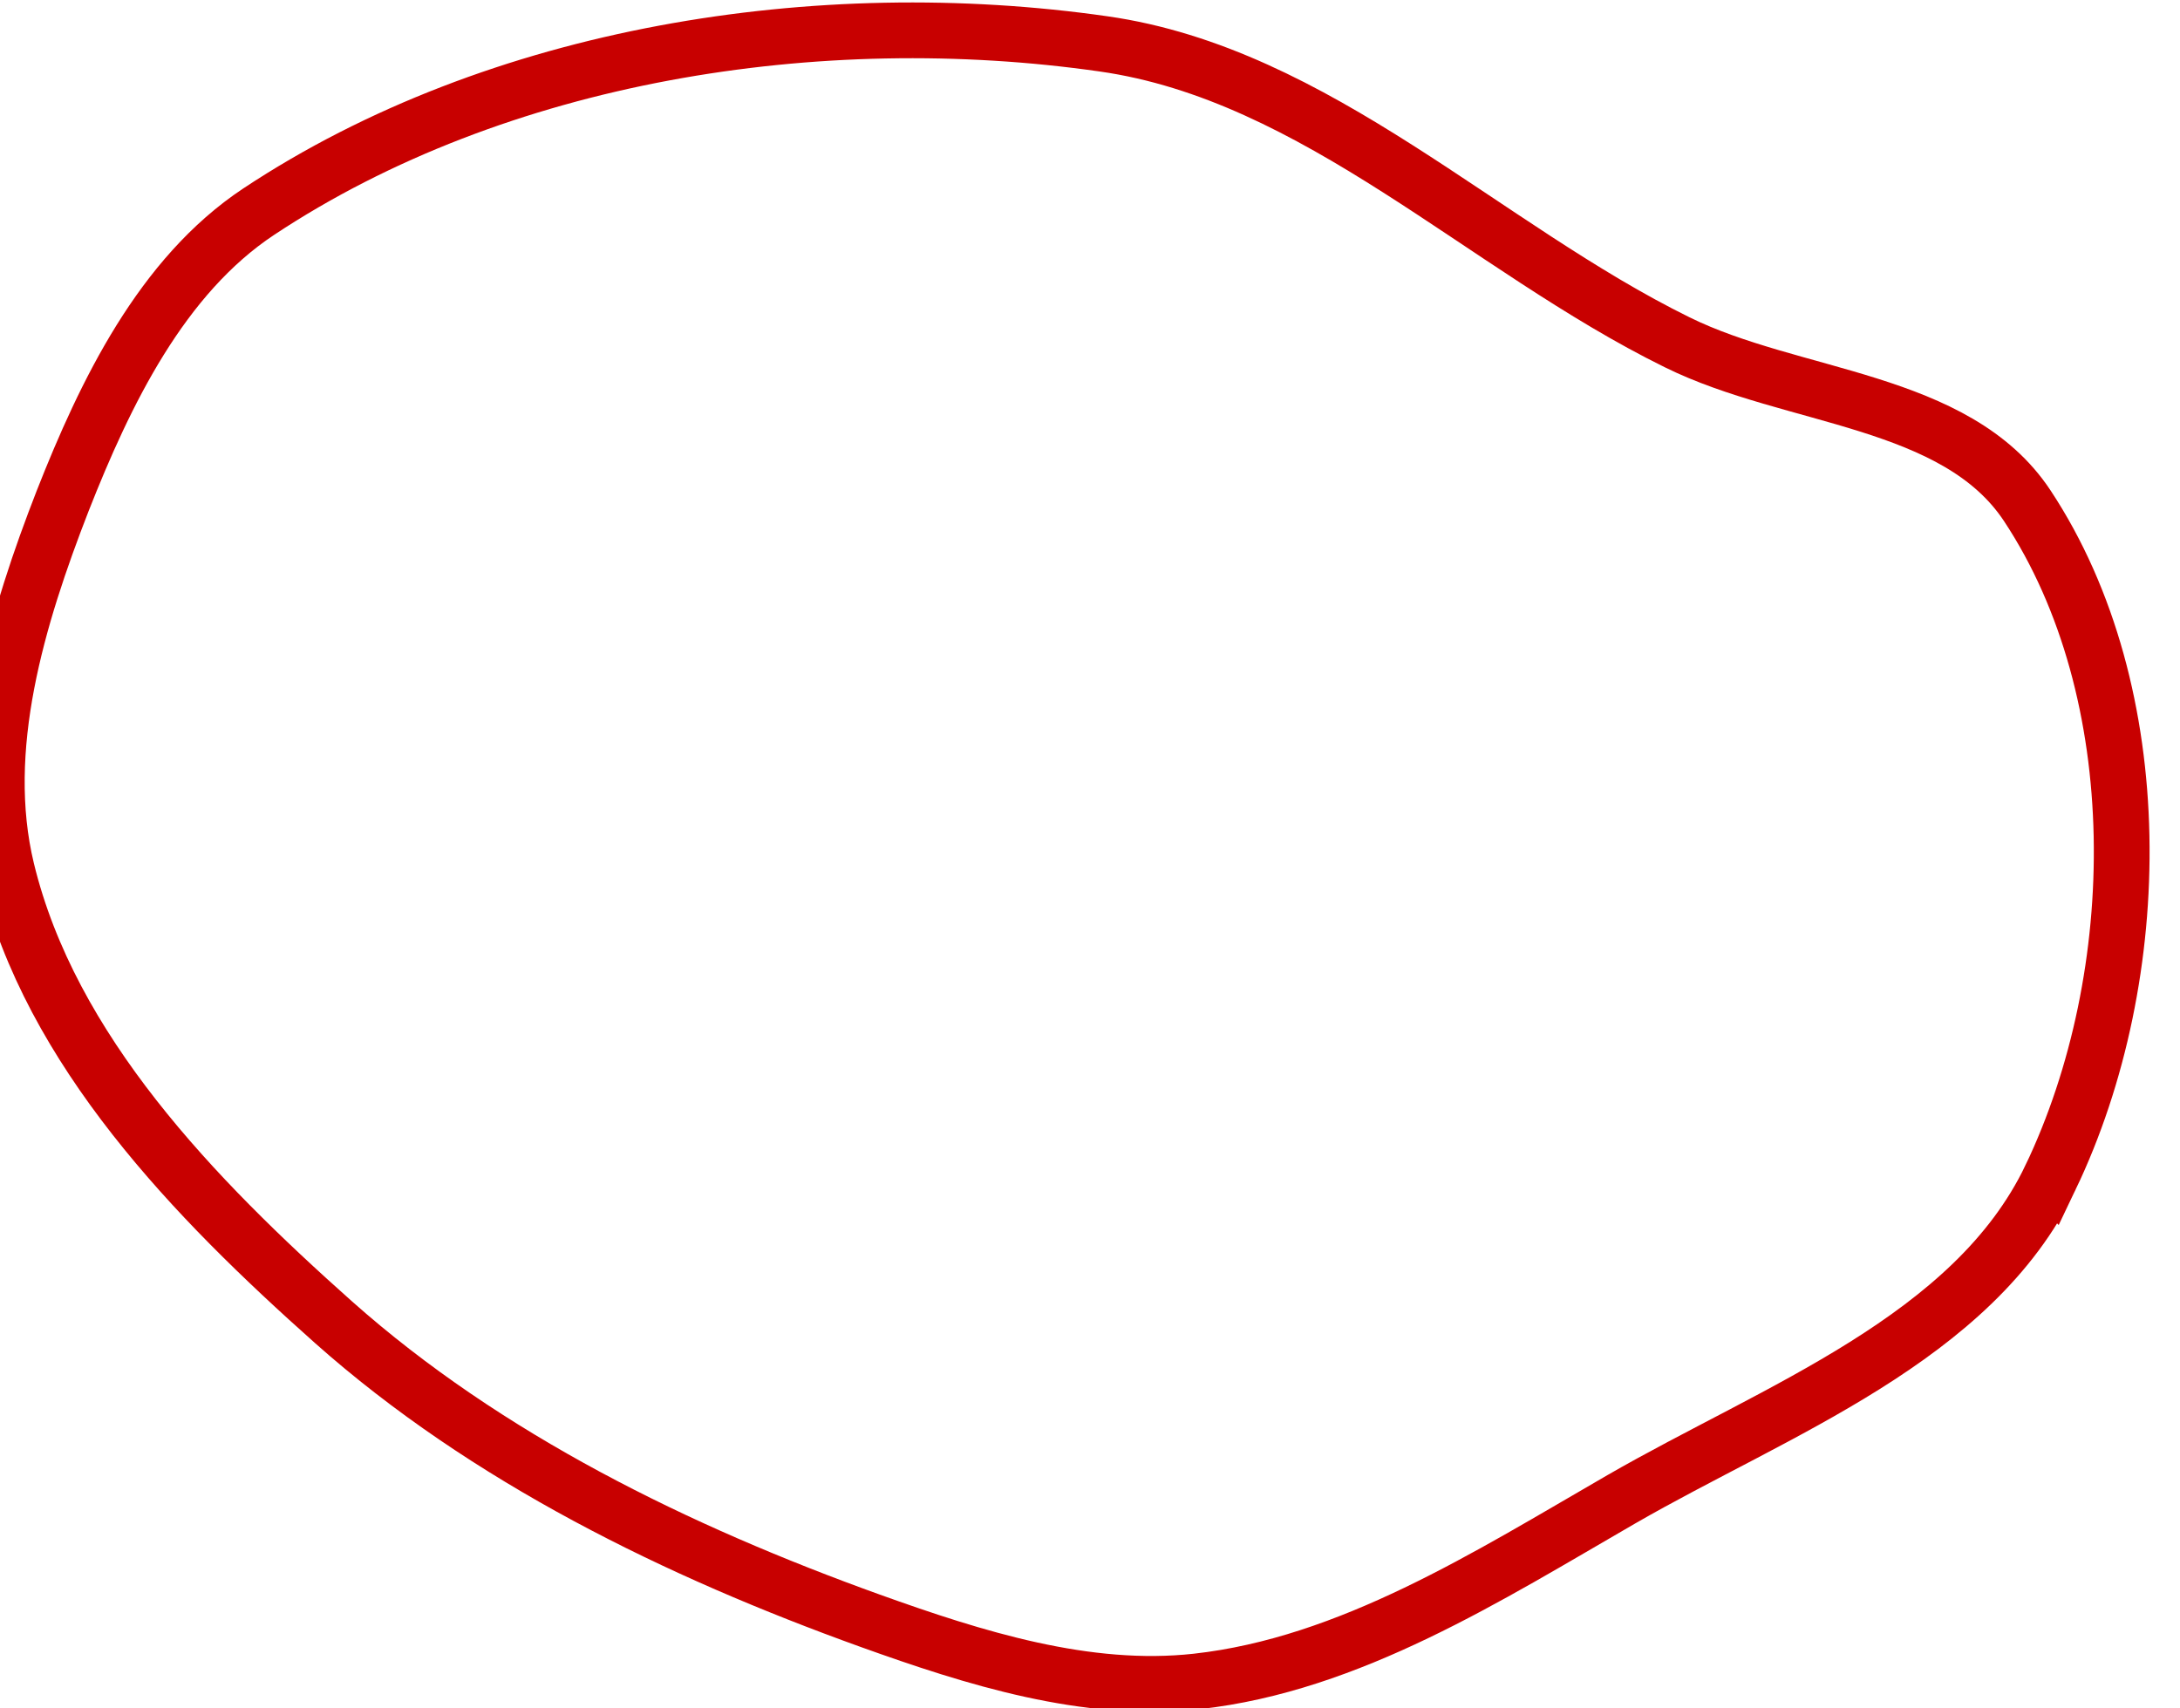 <?xml version="1.0" encoding="UTF-8" standalone="no"?>
<!-- Created with Inkscape (http://www.inkscape.org/) -->

<svg
   width="8.116mm"
   height="6.361mm"
   viewBox="0 0 8.116 6.361"
   version="1.1"
   id="svg1580"
   inkscape:version="1.3.1 (91b66b0, 2023-11-16)"
   sodipodi:docname="nucleus_perimeter.svg"
   inkscape:export-filename="nucleus_area.pdf"
   inkscape:export-xdpi="96"
   inkscape:export-ydpi="96"
   xmlns:inkscape="http://www.inkscape.org/namespaces/inkscape"
   xmlns:sodipodi="http://sodipodi.sourceforge.net/DTD/sodipodi-0.dtd"
   xmlns="http://www.w3.org/2000/svg"
   xmlns:svg="http://www.w3.org/2000/svg"
   xmlns:rdf="http://www.w3.org/1999/02/22-rdf-syntax-ns#"
   xmlns:cc="http://creativecommons.org/ns#"
   xmlns:dc="http://purl.org/dc/elements/1.1/">
  <defs
     id="defs1574" />
  <sodipodi:namedview
     id="base"
     pagecolor="#ffffff"
     bordercolor="#666666"
     borderopacity="1.0"
     inkscape:pageopacity="0.0"
     inkscape:pageshadow="2"
     inkscape:zoom="15.839192"
     inkscape:cx="5.9030789"
     inkscape:cy="19.192898"
     inkscape:document-units="mm"
     inkscape:current-layer="layer1"
     showgrid="false"
     fit-margin-top="0"
     fit-margin-left="0"
     fit-margin-right="0"
     fit-margin-bottom="0"
     inkscape:window-width="1846"
     inkscape:window-height="1016"
     inkscape:window-x="74"
     inkscape:window-y="27"
     inkscape:window-maximized="1"
     inkscape:showpageshadow="0"
     inkscape:pagecheckerboard="0"
     inkscape:deskcolor="#505050" />
  <g
     inkscape:label="Layer 1"
     inkscape:groupmode="layer"
     id="layer1"
     transform="translate(-54.906,-20.921)">
    <g
       transform="matrix(-0.353,0,0,0.353,240.248,6.479)"
       id="g476-7"
       style="fill:none;stroke:#c80000;stroke-opacity:1">
      <path
         inkscape:connector-curvature="0"
         id="path478-5"
         style="fill:none;fill-opacity:1;fill-rule:nonzero;stroke:#c80000;stroke-width:0.588;stroke-linecap:butt;stroke-linejoin:miter;stroke-miterlimit:4;stroke-dasharray:none;stroke-opacity:1"
         d="m 503.422,53.332 c -1.02,-2.133 -1.059,-5.113 0.246,-7.086 0.75,-1.133 2.473,-1.121 3.691,-1.723 2.039,-1.003 3.801,-2.828 6.051,-3.148 3,-0.43 6.387,0.098 8.91,1.77 1.024,0.679 1.618,1.91 2.067,3.05 0.476,1.223 0.898,2.614 0.59,3.891 -0.461,1.906 -1.981,3.469 -3.446,4.773 -1.613,1.434 -3.629,2.418 -5.66,3.149 -1.098,0.394 -2.281,0.769 -3.445,0.64 -1.614,-0.179 -3.071,-1.109 -4.477,-1.921 -1.633,-0.942 -3.711,-1.692 -4.527,-3.395 z" />
    </g>
  </g>
</svg>
